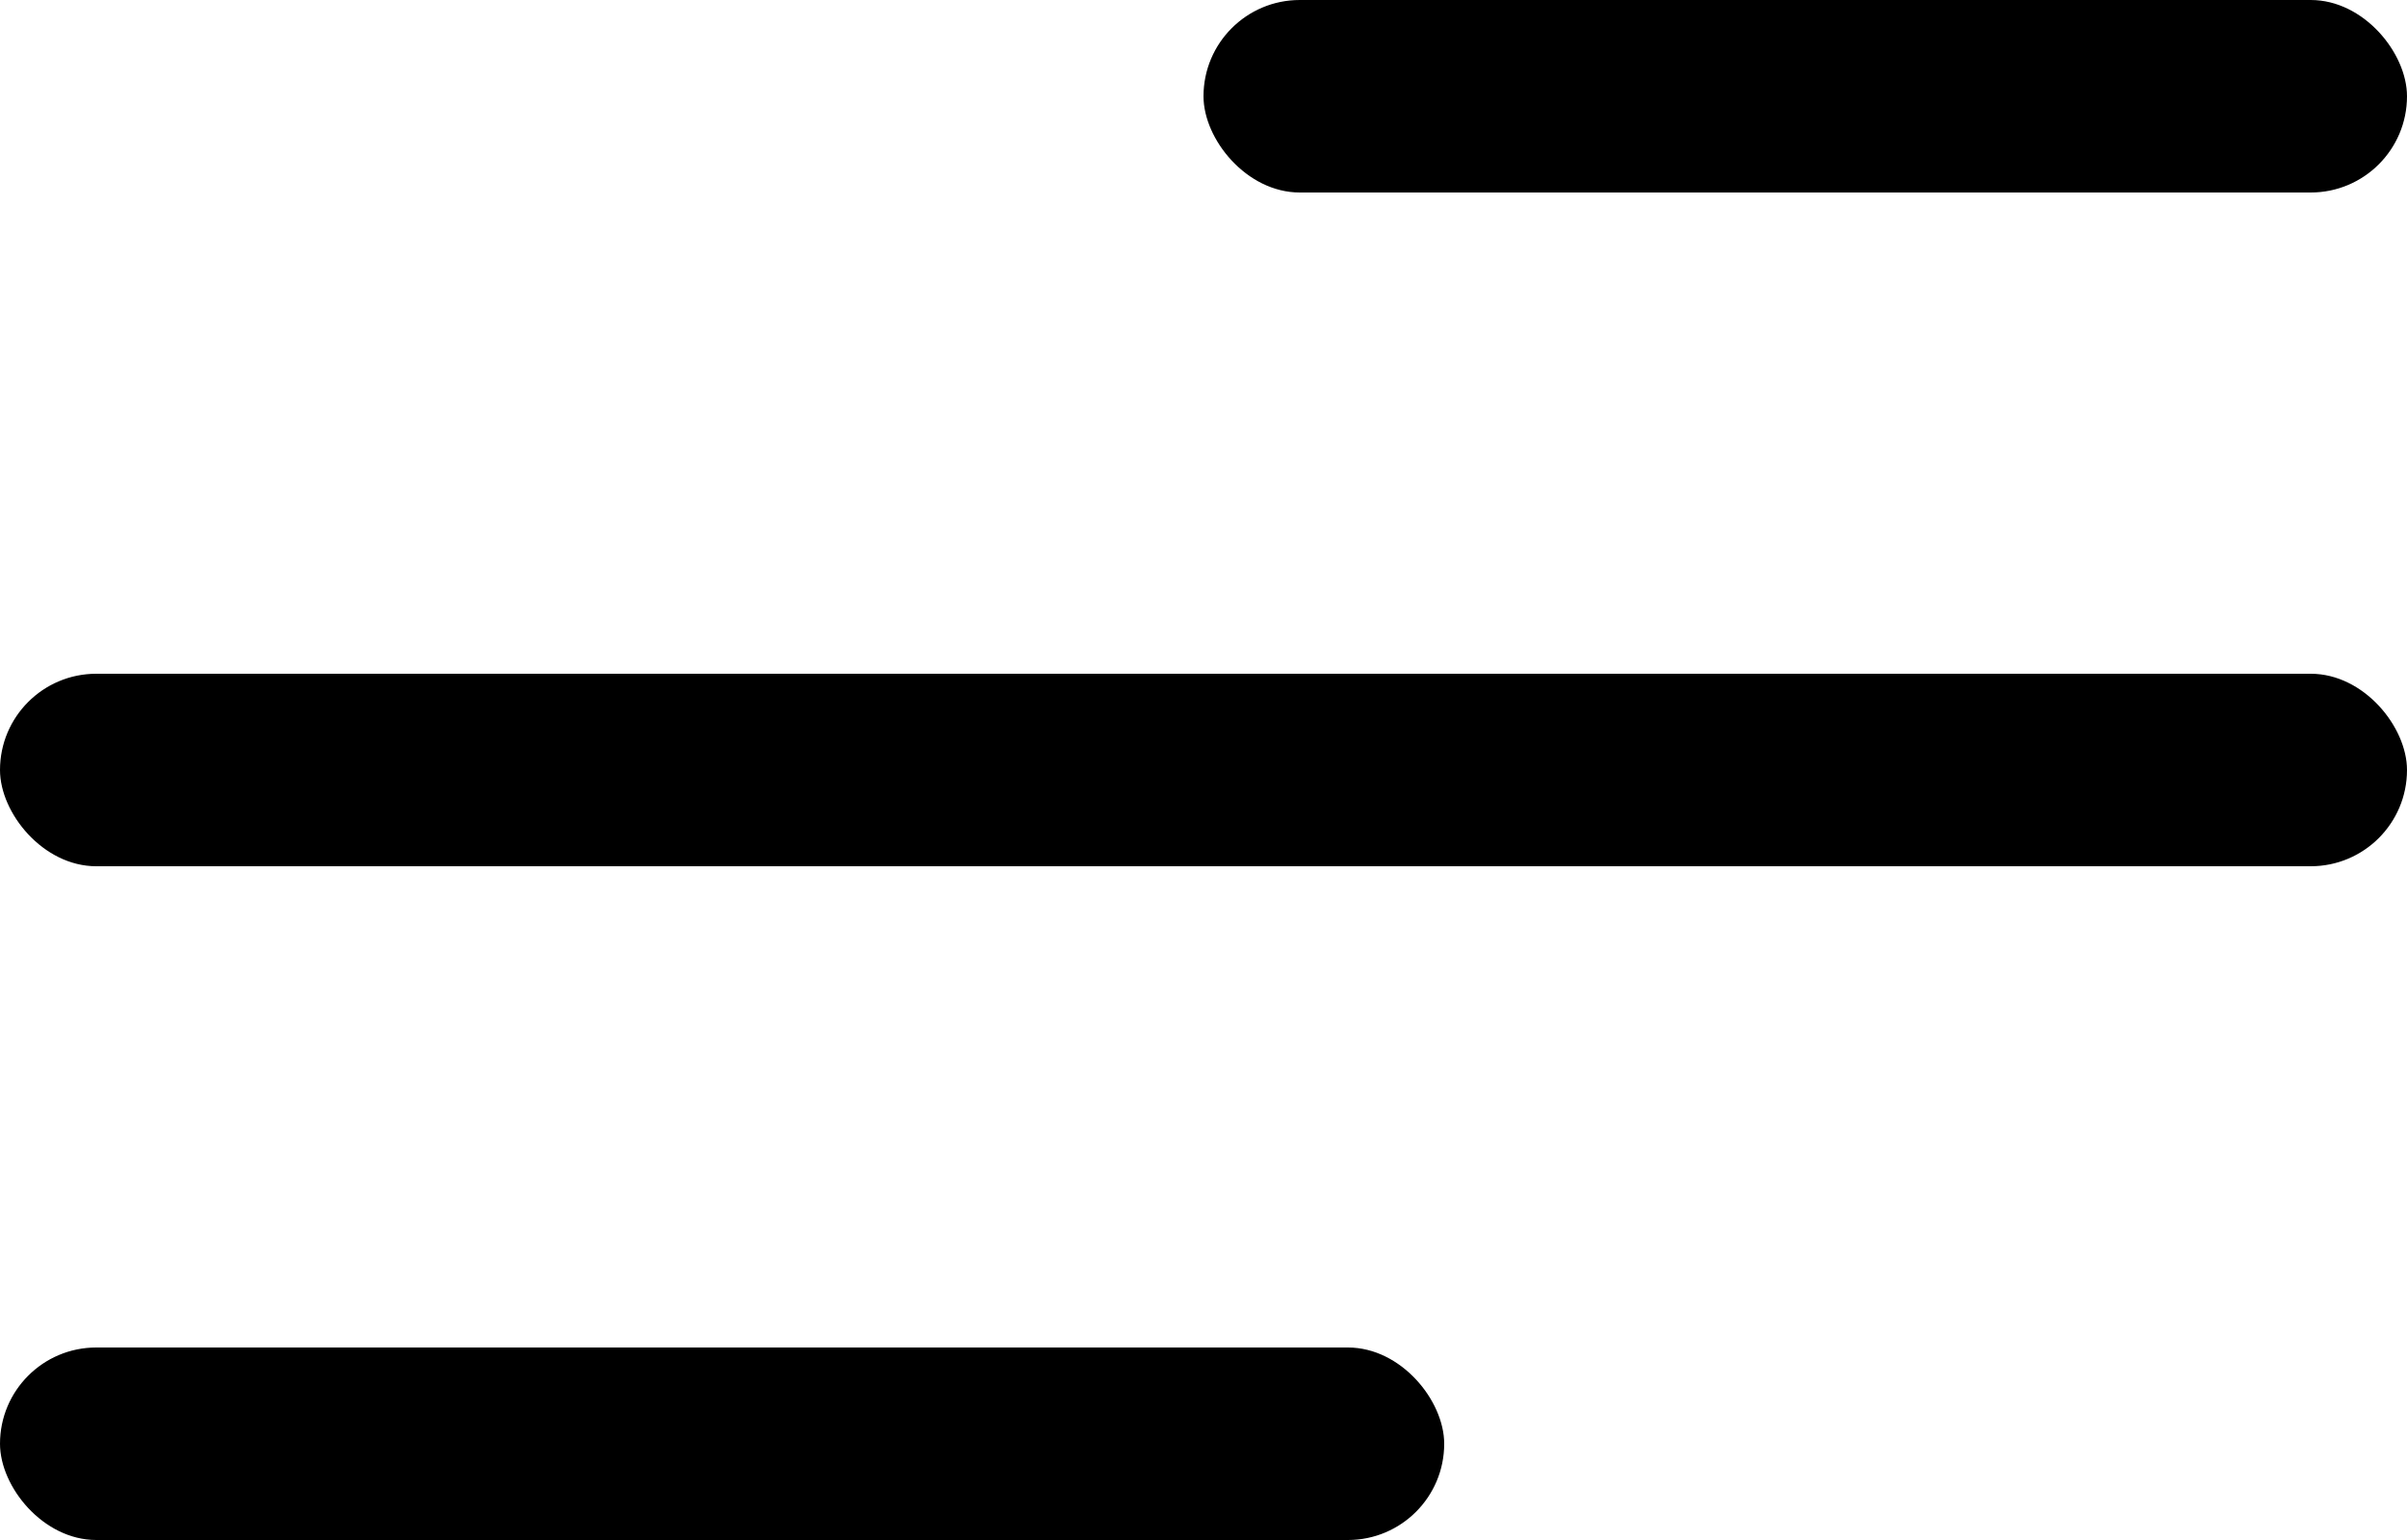<svg width="50" height="32" viewBox="0 0 50 32" fill="none" xmlns="http://www.w3.org/2000/svg">
<rect y="14" width="50" height="4" rx="2" fill="black"/>
<rect x="25" width="25" height="4" rx="2" fill="black"/>
<rect y="28" width="30" height="4" rx="2" fill="black"/>
</svg>
